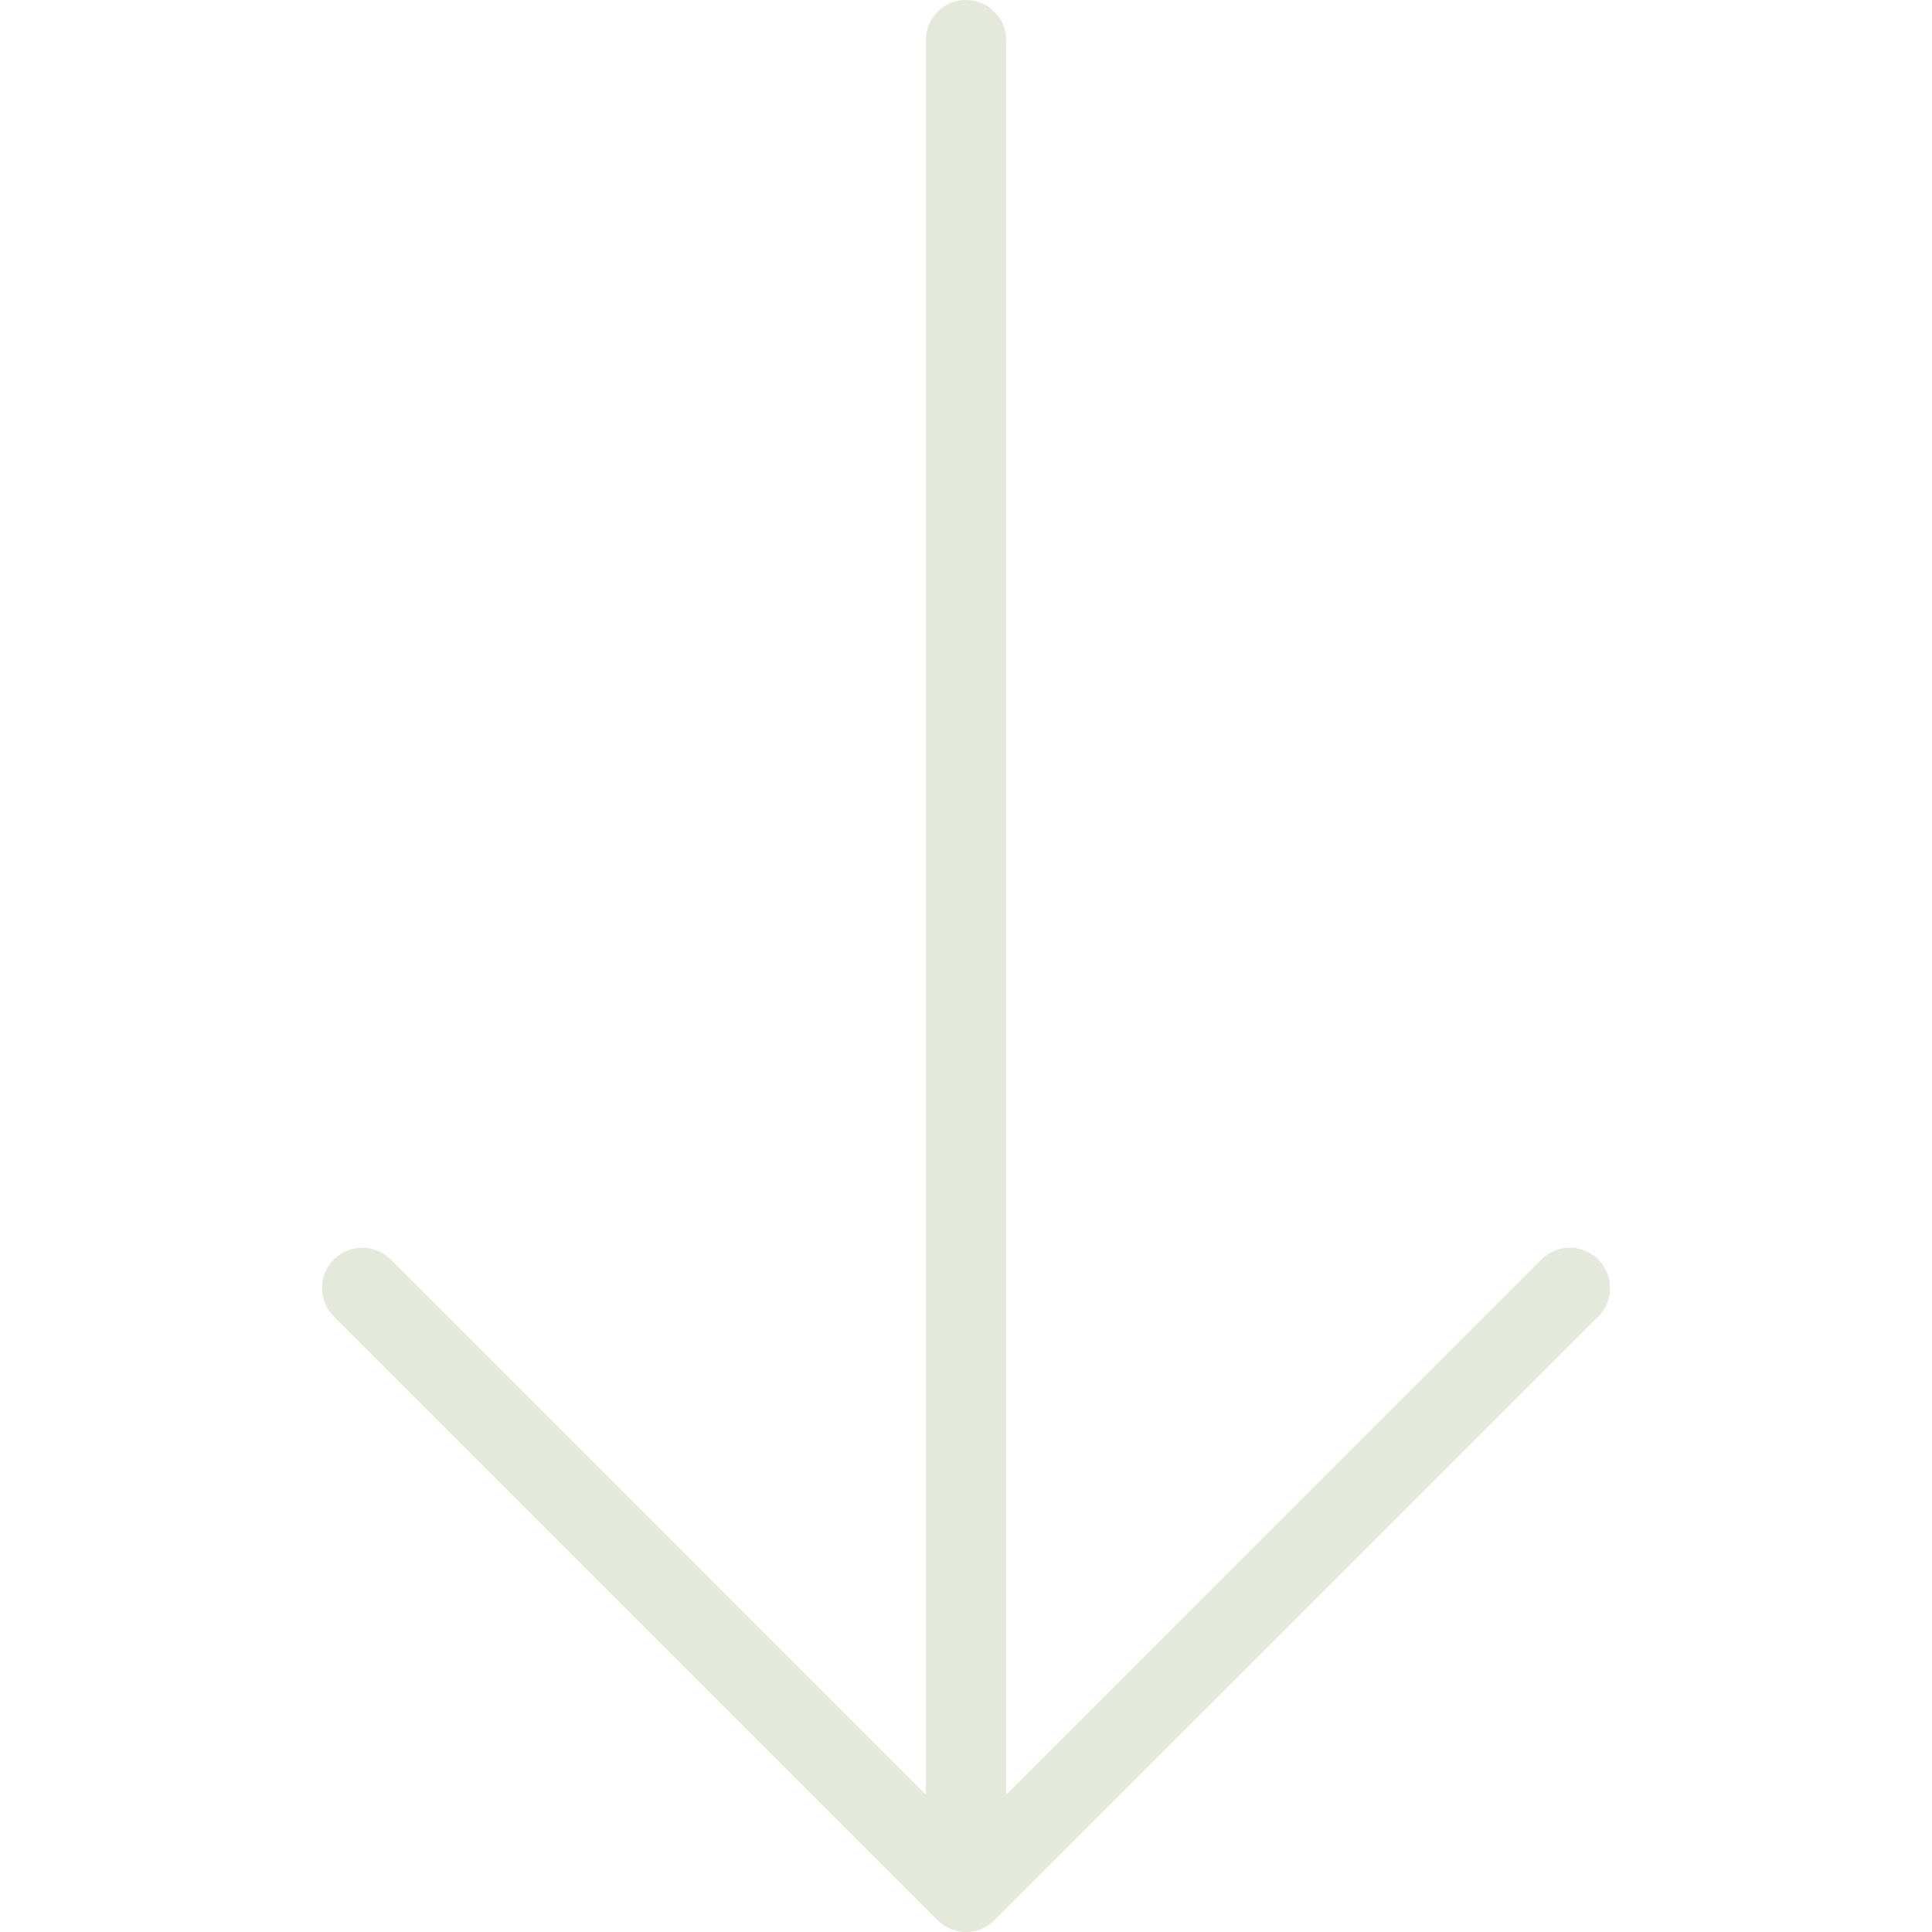 <svg width="25" height="25" viewBox="0 0 25 25" fill="none" xmlns="http://www.w3.org/2000/svg">
<g clip-path="url(#clip0_130_2547)">
<path d="M12.868 24.847L20.681 17.035C20.884 16.831 20.884 16.502 20.681 16.298C20.477 16.095 20.148 16.095 19.944 16.298L13.021 23.222L13.021 0.521C13.021 0.233 12.788 0 12.5 0C12.212 0 11.979 0.233 11.979 0.521L11.979 23.222L5.056 16.298C4.852 16.095 4.523 16.095 4.319 16.298C4.217 16.4 4.167 16.533 4.167 16.667C4.167 16.8 4.217 16.933 4.319 17.035L12.132 24.848C12.335 25.051 12.665 25.051 12.868 24.847Z" fill="#E5E9DC"/>
</g>
<defs>
<clipPath id="clip0_130_2547">
<rect width="25" height="25" fill="white" transform="matrix(0 1 -1 0 25 0)"/>
</clipPath>
</defs>
</svg>
